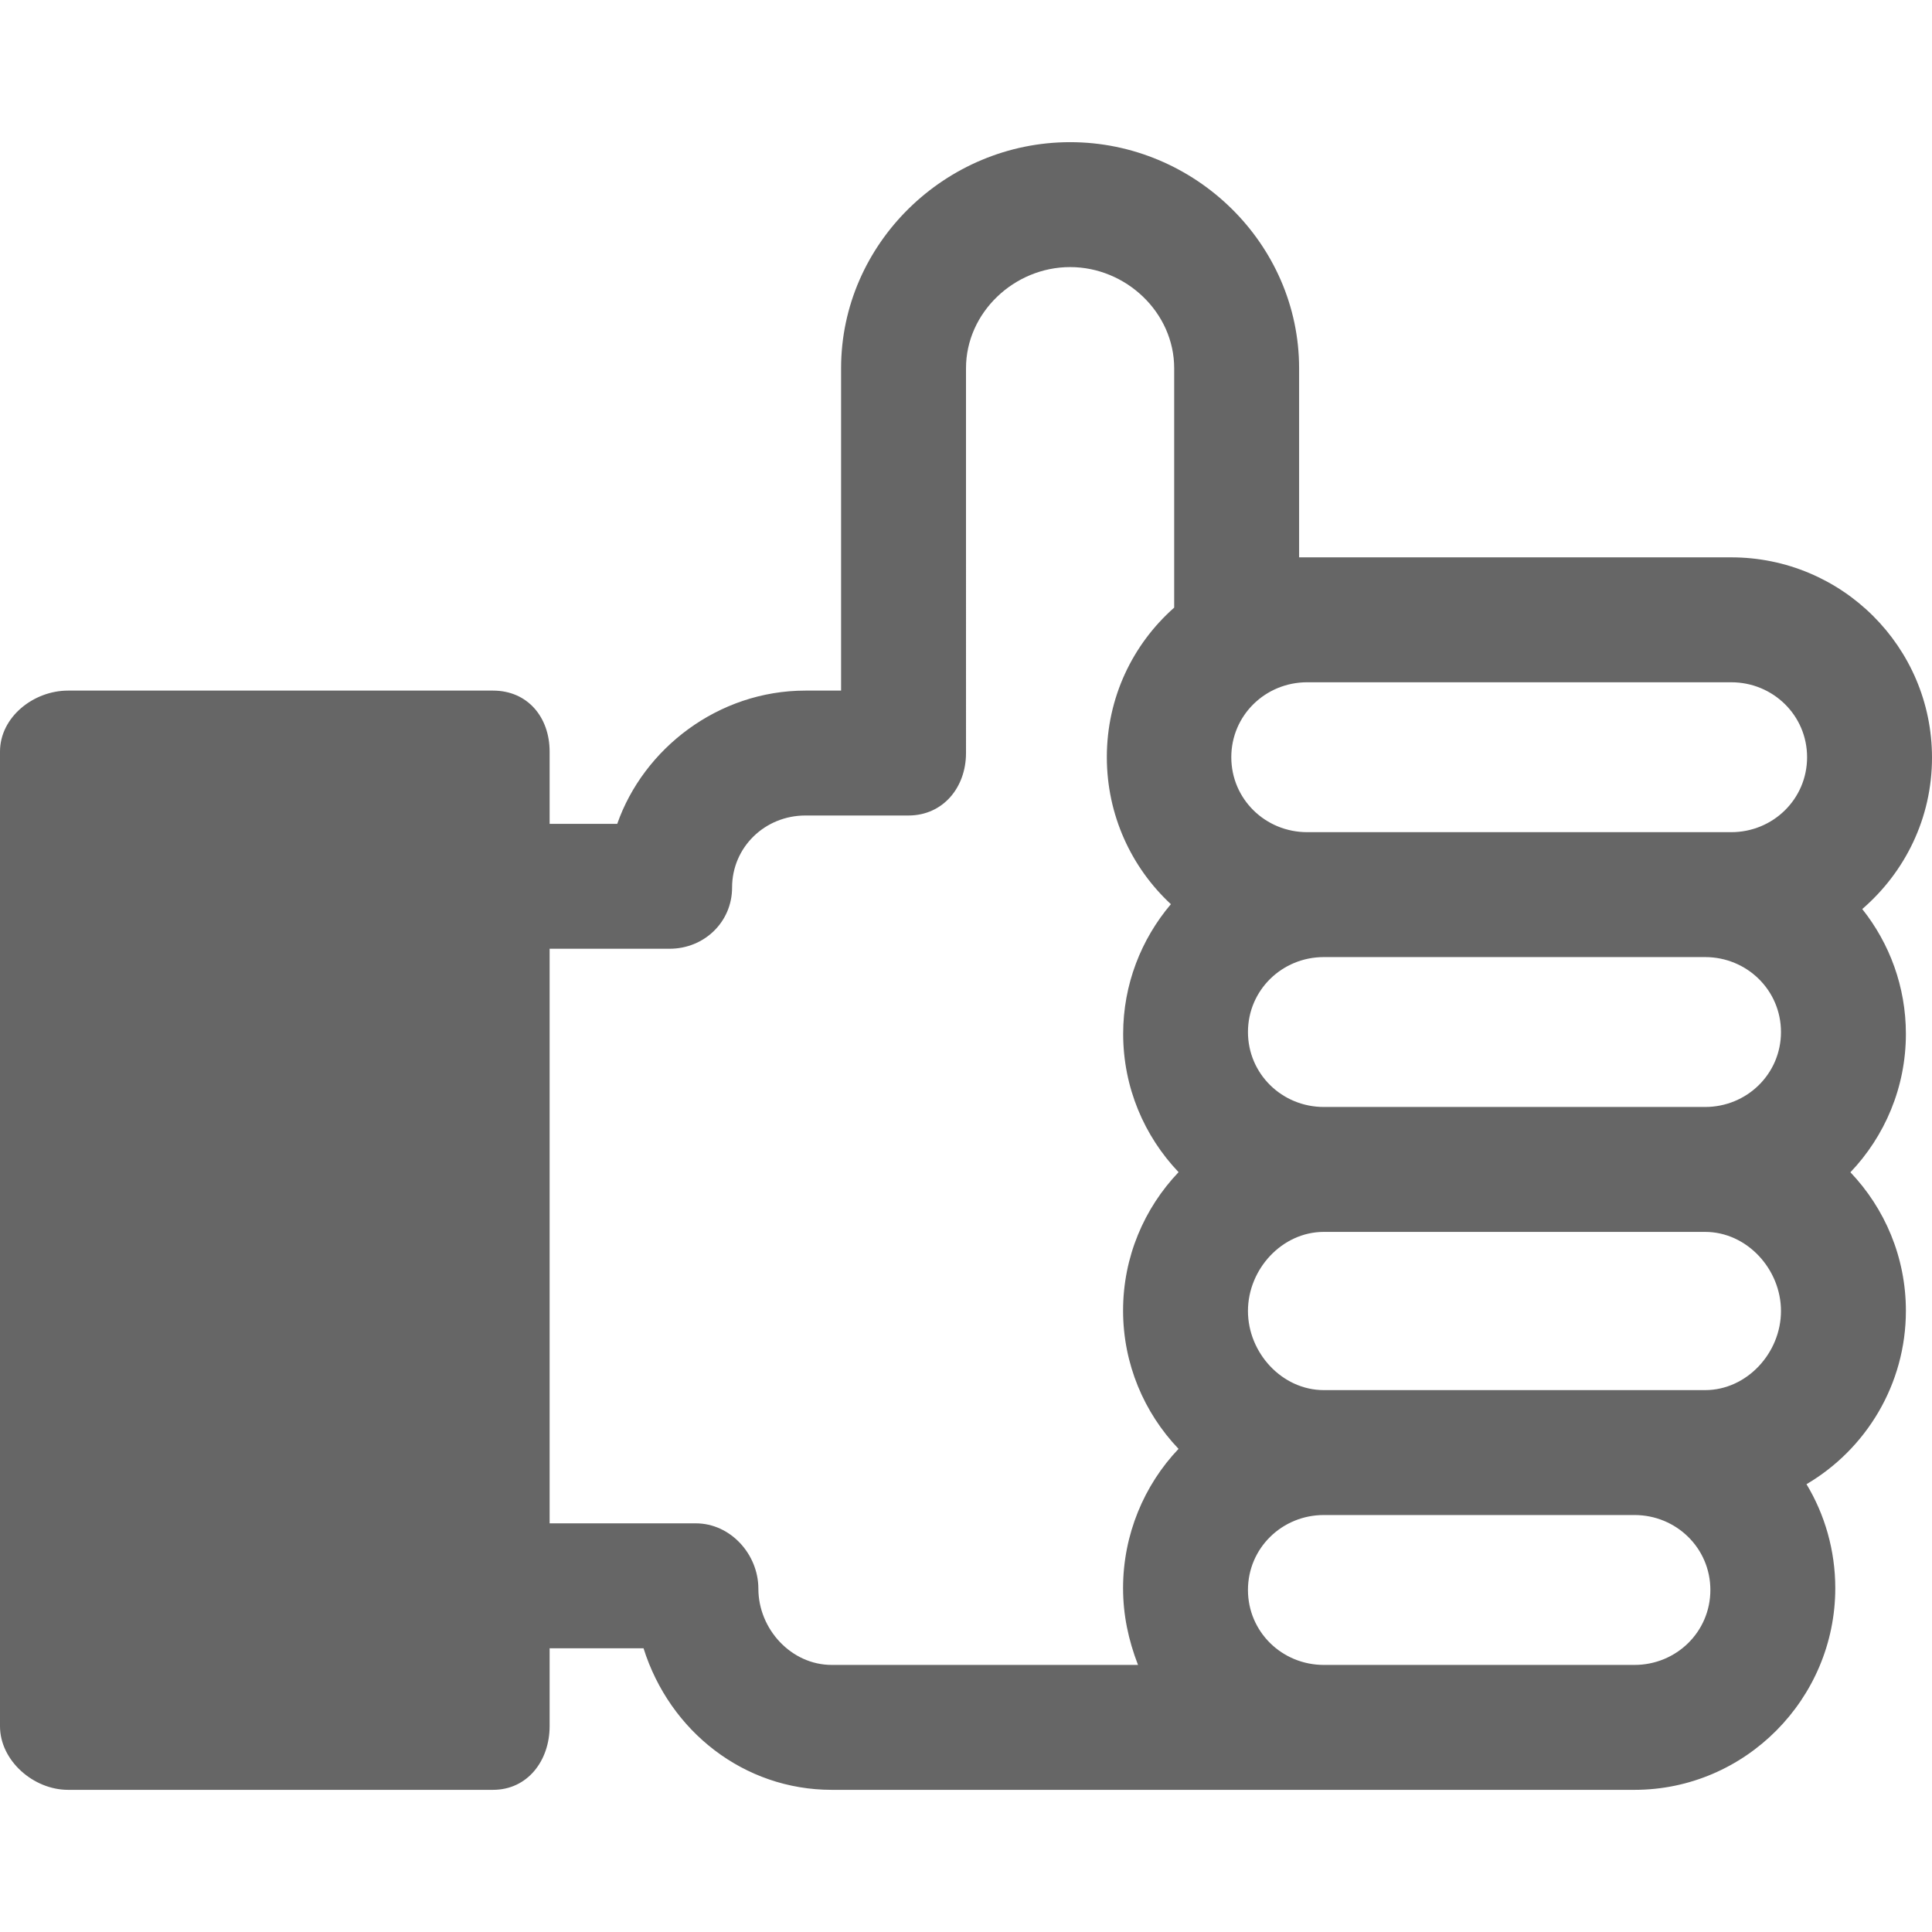 <?xml version="1.0" encoding="iso-8859-1"?>
<!-- Generator: Adobe Illustrator 18.0.0, SVG Export Plug-In . SVG Version: 6.00 Build 0)  -->
<!DOCTYPE svg PUBLIC "-//W3C//DTD SVG 1.1//EN" "http://www.w3.org/Graphics/SVG/1.1/DTD/svg11.dtd">
<svg version="1.1" id="Capa_1" xmlns="http://www.w3.org/2000/svg" xmlns:xlink="http://www.w3.org/1999/xlink" x="0px" y="0px"
	 viewBox="0 0 232 232" style="enable-background:new 0 0 232 232;" xml:space="preserve">
<path d="M223.625,109.161c5.123-4.426,8.375-10.897,8.375-18.183c0-13.296-10.817-24.05-24.113-24.05c0,0-51.887-0.007-51.887,0
	V44.222c0-14.971-12.526-27.15-27.497-27.15c-14.973,0-27.503,12.18-27.503,27.15v38.707h-4.283c-10.508,0-19.447,7-22.597,16H66
	v-8.674c0-4.143-2.652-7.326-6.795-7.326H8.166C4.023,82.929,0,86.112,0,90.255v117.031c0,4.143,4.023,7.643,8.166,7.643h51.039
	c4.143,0,6.795-3.5,6.795-7.643v-9.357h11.277c3.149,10,12.09,17,22.598,17h96.397c13.297,0,24.114-10.926,24.114-24.222
	c0-4.543-1.265-8.849-3.457-12.481c7.134-4.193,11.936-11.971,11.936-20.826c0-6.436-2.539-12.3-6.662-16.629
	c4.123-4.328,6.662-10.185,6.662-16.62C228.865,118.491,226.901,113.278,223.625,109.161z M213.865,157.43
	c0,5.025-4.089,9.499-9.114,9.499h-8.479h-37.301c-5.025,0-9.113-4.474-9.113-9.499c0-5.026,4.088-9.501,9.113-9.501h45.779
	C209.776,147.929,213.865,152.403,213.865,157.43z M158.972,132.929c-5.025,0-9.113-3.974-9.113-8.999
	c0-5.026,4.088-9.001,9.113-9.001h45.779c5.025,0,9.114,3.975,9.114,9.001c0,5.025-4.089,8.999-9.114,8.999H158.972z M156.97,81.929
	h50.917c5.025,0,9.113,3.975,9.113,9c0,5.025-4.088,9-9.113,9H156.97c-5.025,0-9.113-3.975-9.113-9
	C147.856,85.903,151.944,81.929,156.97,81.929z M91.067,190.775c0-4.143-3.357-7.847-7.5-7.847H66v-69h14.41
	c4.143,0,7.5-3.203,7.5-7.346c0-4.857,3.95-8.654,8.807-8.654h12.371c4.143,0,6.912-3.356,6.912-7.498V44.222
	c0-6.7,5.8-12.15,12.503-12.15c6.699,0,12.497,5.45,12.497,12.15v28.742c-5,4.42-8.088,10.828-8.088,17.951
	c0,6.97,2.948,13.256,7.692,17.662c-3.562,4.204-5.731,9.637-5.731,15.566c0,6.436,2.532,12.285,6.654,16.613
	c-4.122,4.329-6.664,10.18-6.664,16.615c0,6.436,2.537,12.285,6.66,16.613c-4.122,4.328-6.661,10.286-6.661,16.722
	c0,3.224,0.639,6.222,1.793,9.222H99.875C95.018,199.929,91.067,195.632,91.067,190.775z M196.272,199.929h-37.301
	c-5.025,0-9.113-3.975-9.113-9c0-5.025,4.088-9,9.113-9h37.301c5.025,0,9.114,3.975,9.114,9
	C205.387,195.954,201.298,199.929,196.272,199.929z" fill="#666"/>
<g>
</g>
<g>
</g>
<g>
</g>
<g>
</g>
<g>
</g>
<g>
</g>
<g>
</g>
<g>
</g>
<g>
</g>
<g>
</g>
<g>
</g>
<g>
</g>
<g>
</g>
<g>
</g>
<g>
</g>
</svg>

